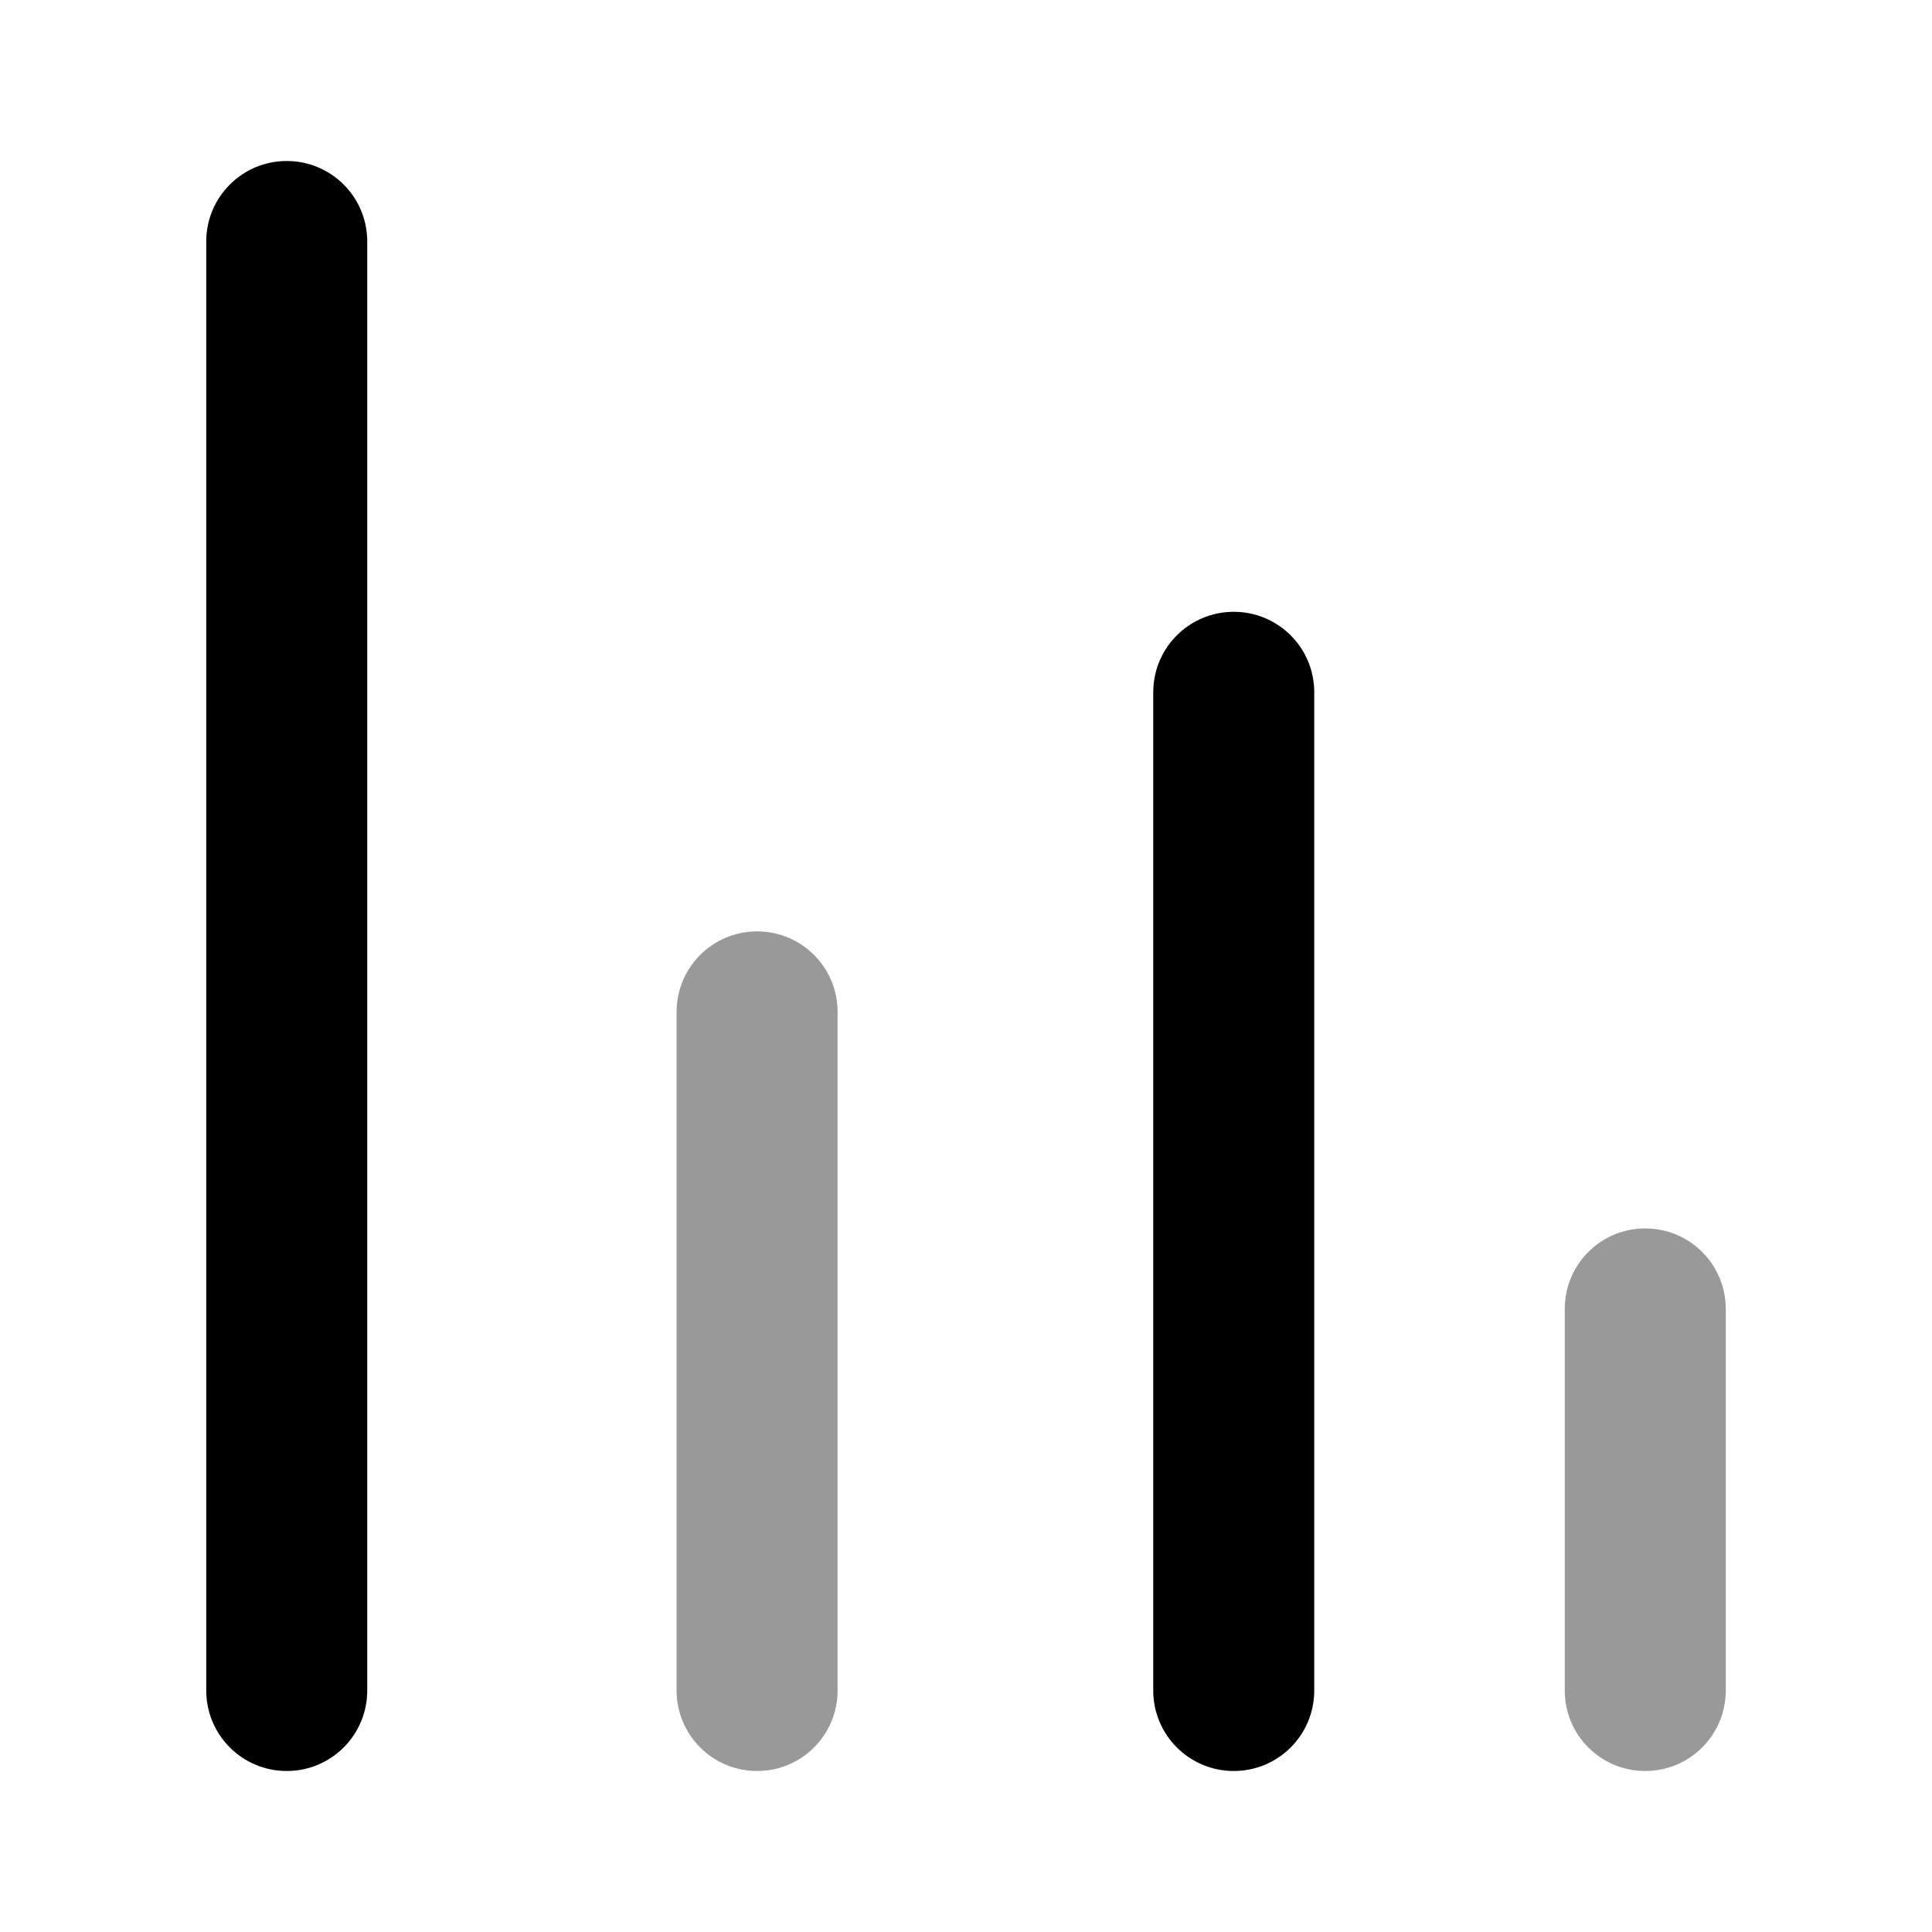 <svg width="24px"  height="24px"  viewBox="0 0 24 24" fill="none" xmlns="http://www.w3.org/2000/svg">
<path opacity="0.4" fill-rule="evenodd" clip-rule="evenodd" d="M9.405 22C8.852 22 8.405 21.553 8.405 21V12.57C8.405 12.018 8.852 11.57 9.405 11.57C9.958 11.57 10.405 12.018 10.405 12.57V21C10.405 21.553 9.958 22 9.405 22ZM20.438 22C19.884 22 19.438 21.553 19.438 21V16.26C19.438 15.707 19.884 15.26 20.438 15.26C20.991 15.26 21.438 15.707 21.438 16.26V21C21.438 21.553 20.991 22 20.438 22Z" fill="#000000" />
<path d="M2.562 21C2.562 21.553 3.01 22 3.562 22C4.115 22 4.562 21.553 4.562 21V3C4.562 2.447 4.115 2 3.562 2C3.01 2 2.562 2.447 2.562 3V21Z" fill="#000000" />
<path d="M14.326 21C14.326 21.553 14.774 22 15.326 22C15.879 22 16.326 21.553 16.326 21V8.6C16.326 8.047 15.879 7.6 15.326 7.6C14.774 7.6 14.326 8.047 14.326 8.6V21Z" fill="#000000" />
</svg>